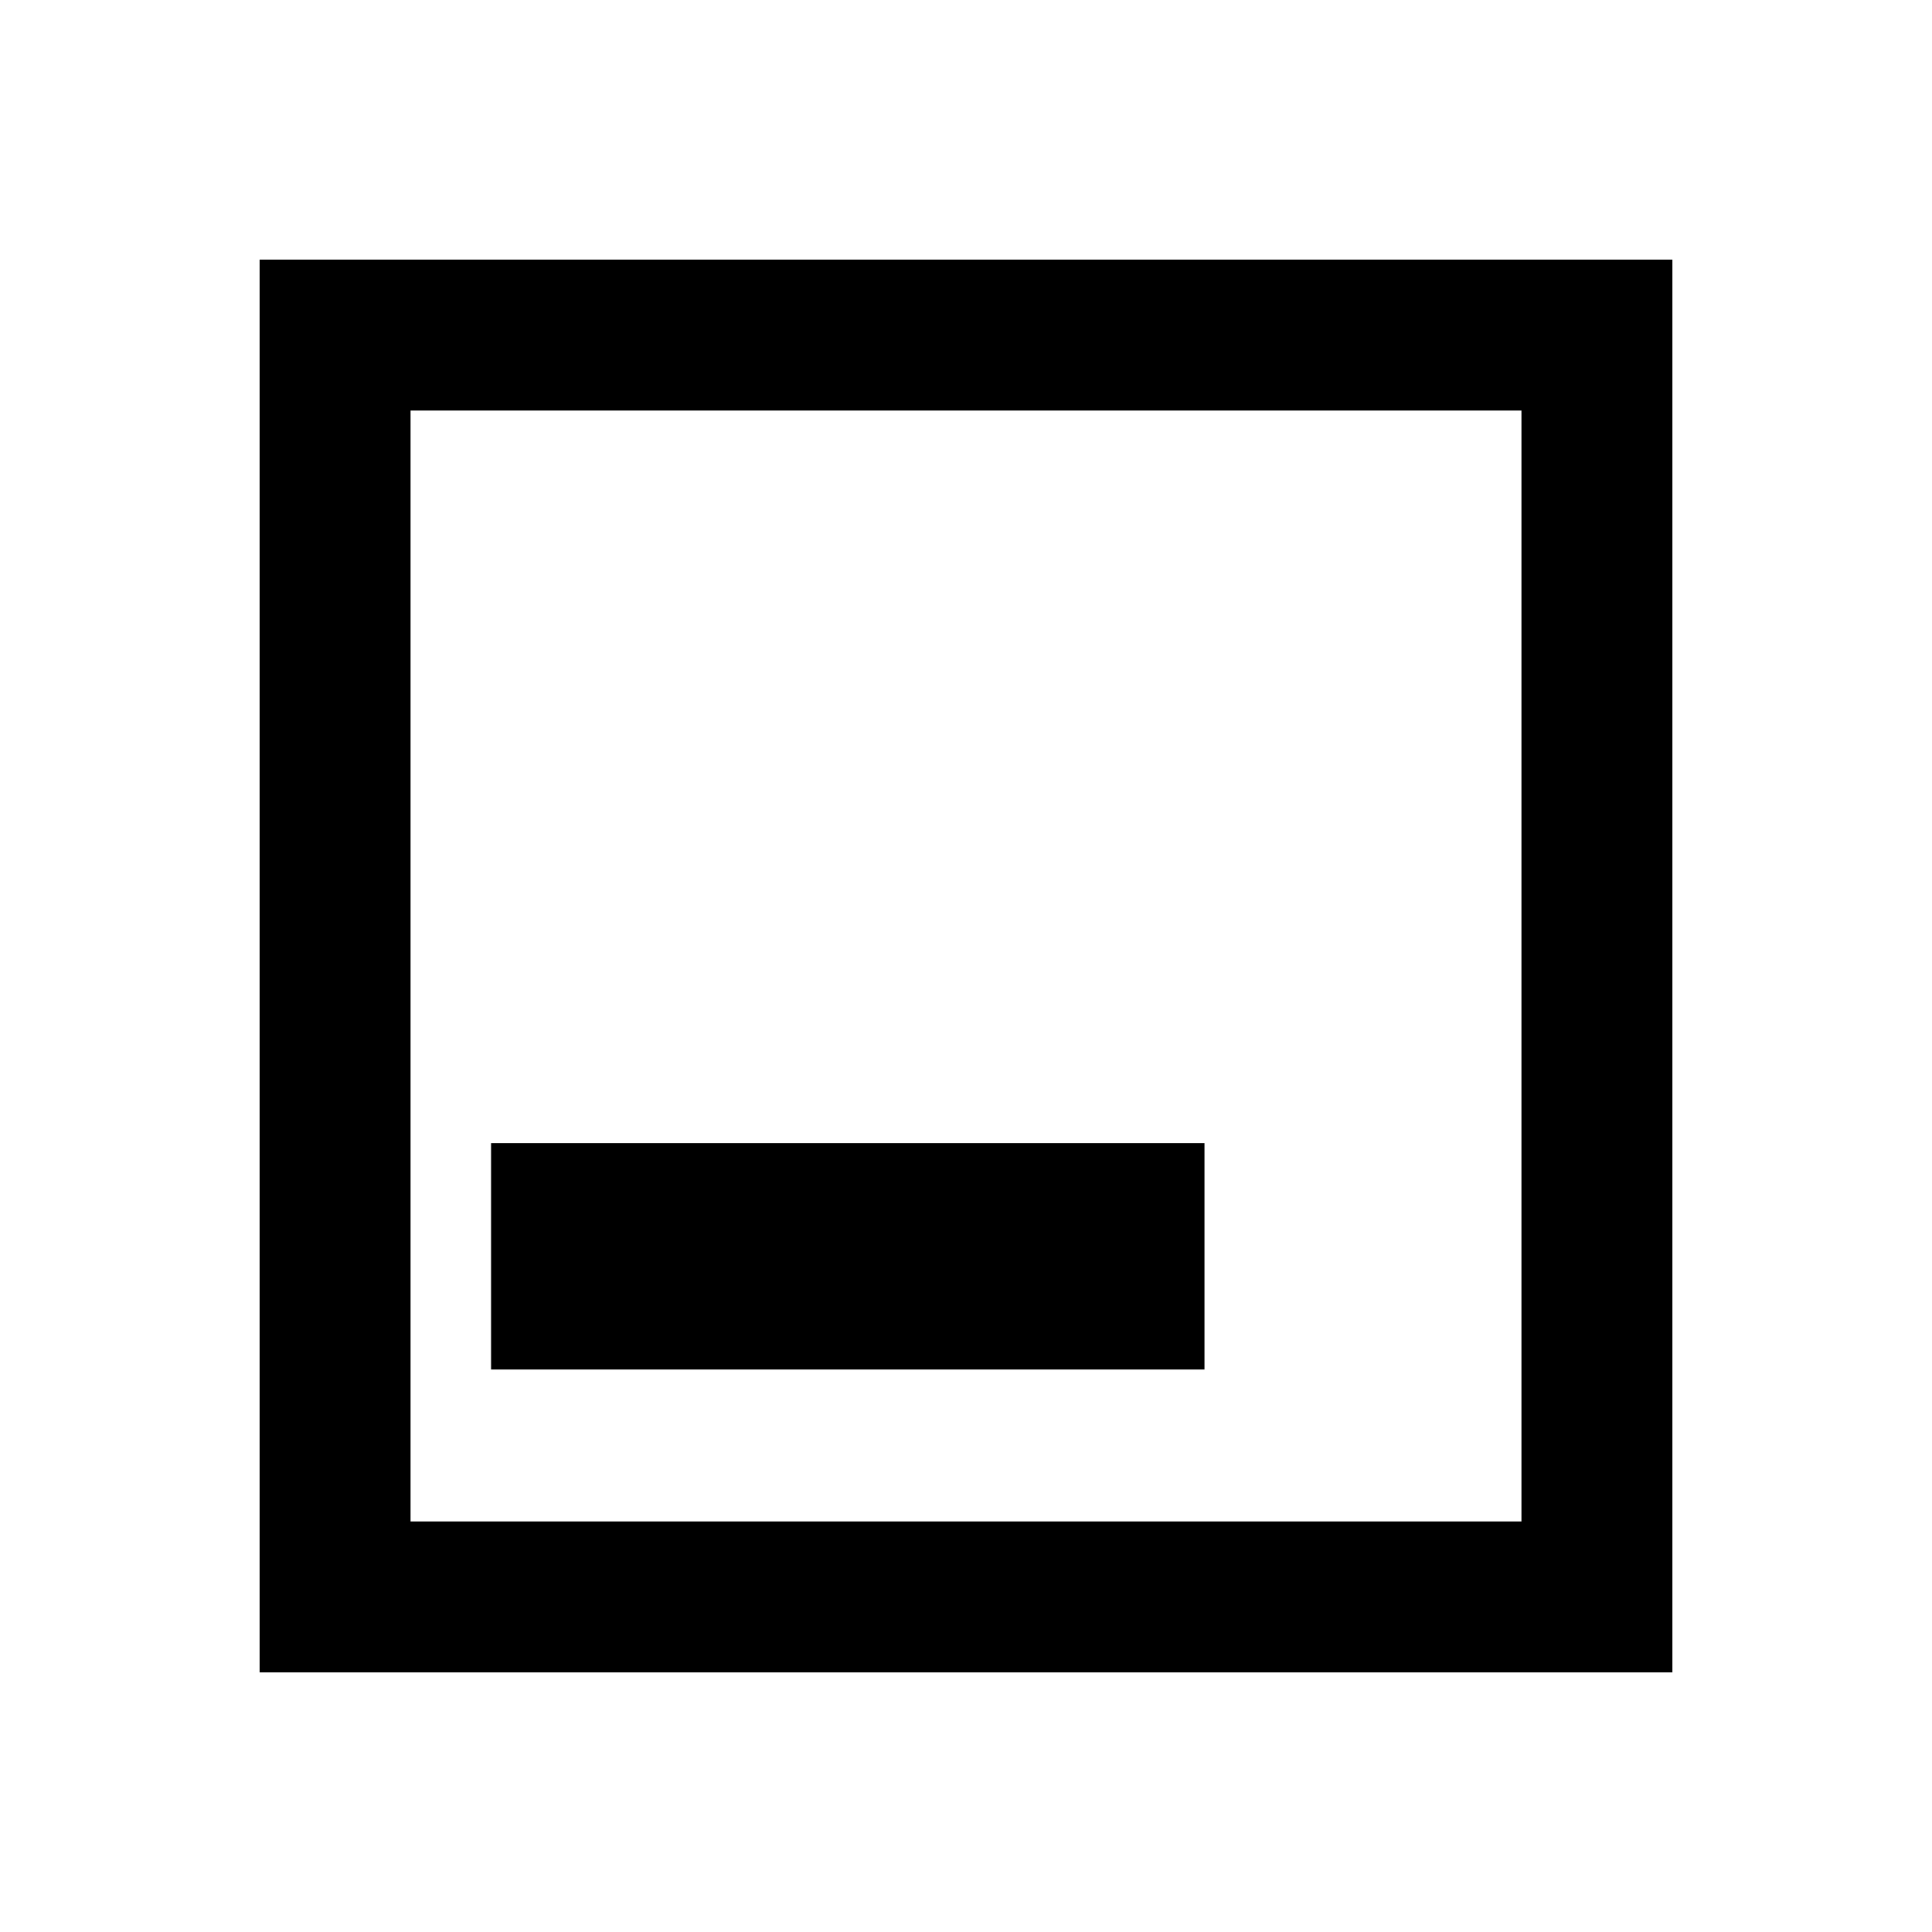 <svg xmlns="http://www.w3.org/2000/svg" height="24" viewBox="0 -960 960 960" width="24"><path d="M244-279.5h354.5V-392H244v112.5ZM129-129v-702h702v702H129Zm75-75h552v-552H204v552Zm0-552v552-552Z"/></svg>